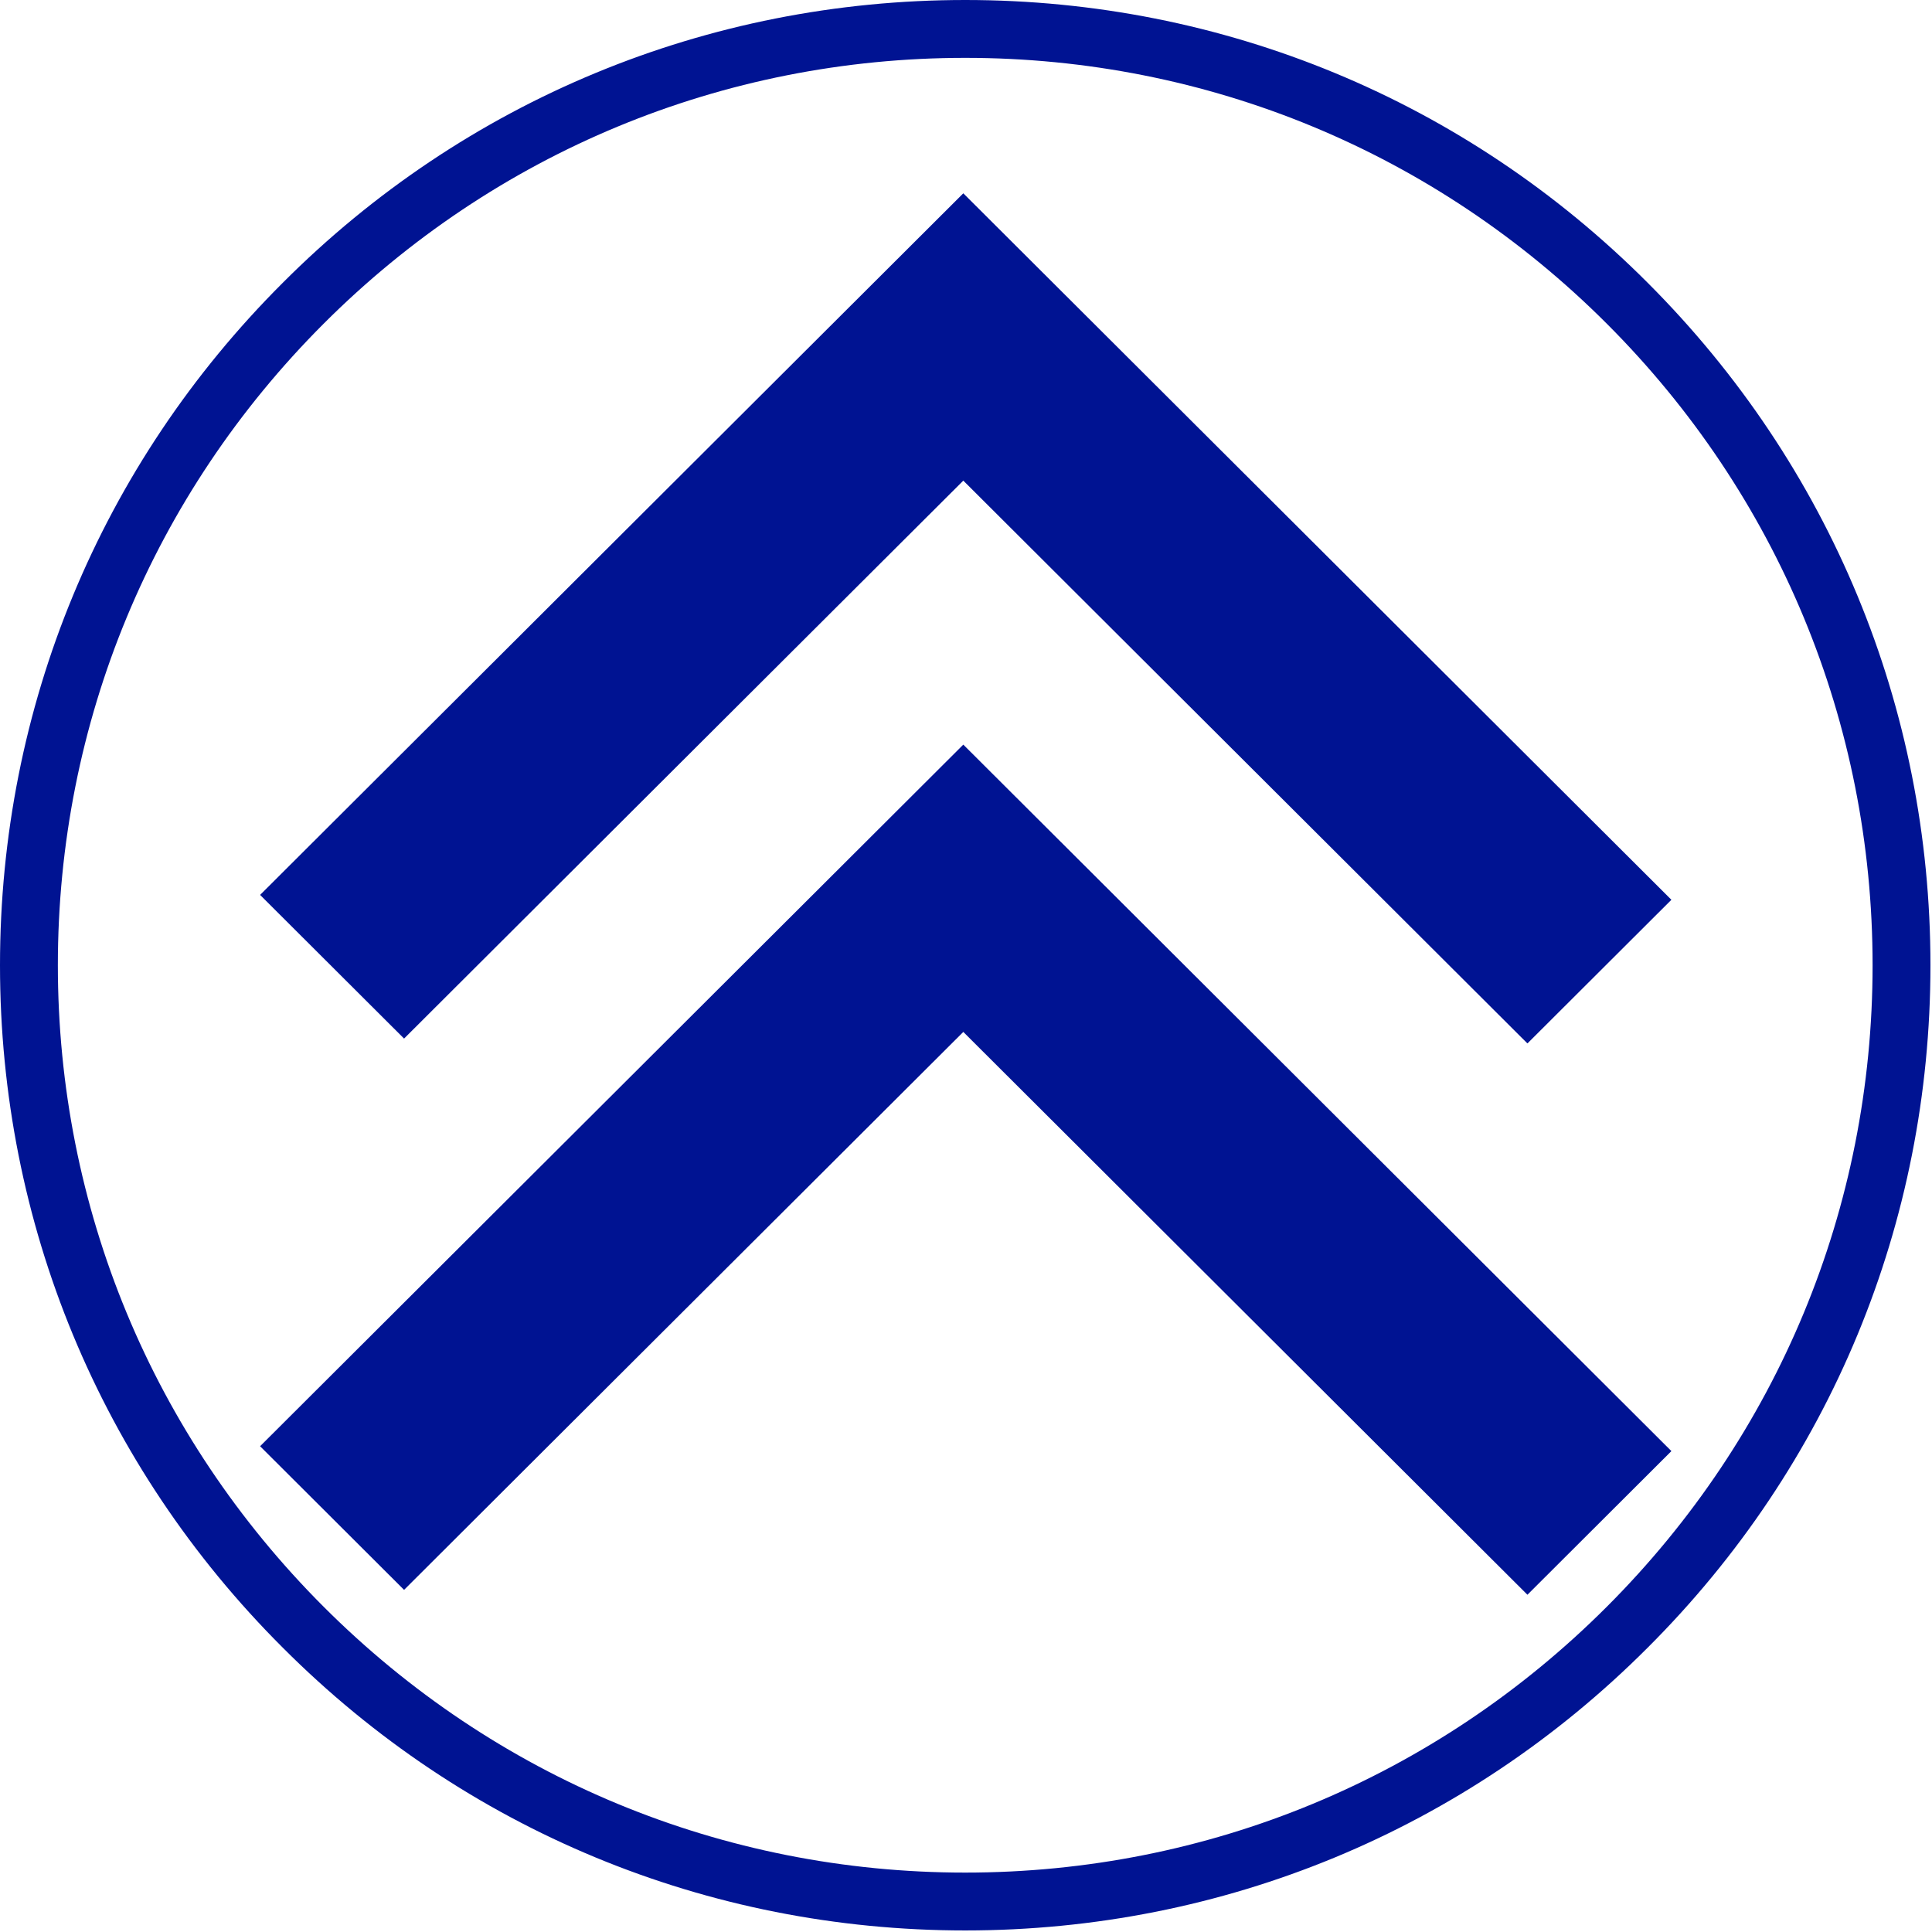 <svg xmlns="http://www.w3.org/2000/svg" xmlns:xlink="http://www.w3.org/1999/xlink" width="500" zoomAndPan="magnify" viewBox="0 0 375 375" height="500" preserveAspectRatio="xMidYMid meet" version="1.0"><defs><clipPath id="id1"><path d="M 50.18 37.5 L 324.68 37.5 L 324.68 202.5 L 50.18 202.5 Z M 50.18 37.5 " clip-rule="nonzero"/></clipPath><clipPath id="id2"><path d="M 50.18 144.508 L 324.68 144.508 L 324.68 309.508 L 50.18 309.508 Z M 50.18 144.508 " clip-rule="nonzero"/></clipPath></defs><path fill="rgb(0%, 7.449%, 57.249%)" d="M 187.352 374.699 C 137.332 374.699 90.23 355.23 54.887 319.812 C 19.469 284.469 0 237.371 0 187.352 C 0 137.332 19.469 90.23 54.887 54.887 C 90.23 19.469 137.332 0 187.352 0 C 237.371 0 284.469 19.469 319.812 54.887 C 355.23 90.305 374.699 137.332 374.699 187.352 C 374.699 237.371 355.23 284.469 319.812 319.812 C 284.469 355.23 237.371 374.699 187.352 374.699 Z M 187.352 11.23 C 140.324 11.23 96.07 29.578 62.824 62.824 C 29.578 96.07 11.23 140.324 11.23 187.352 C 11.23 234.375 29.578 278.629 62.824 311.875 C 96.07 345.121 140.324 363.469 187.352 363.469 C 234.375 363.469 278.629 345.121 311.875 311.875 C 345.121 278.629 363.469 234.375 363.469 187.352 C 363.469 140.324 345.121 96.07 311.875 62.824 C 278.629 29.578 234.375 11.23 187.352 11.23 Z M 187.352 11.23 " fill-opacity="1" fill-rule="nonzero"/><g clip-path="url(#id1)"><path fill="rgb(0%, 7.449%, 57.249%)" d="M 50.484 173.703 L 186.977 37.523 L 324.418 174.648 L 296.473 202.531 L 186.977 93.289 L 78.43 201.586 L 50.484 173.703 " fill-opacity="1" fill-rule="nonzero"/></g><g clip-path="url(#id2)"><path fill="rgb(0%, 7.449%, 57.249%)" d="M 50.484 280.711 L 186.977 144.531 L 324.418 281.656 L 296.473 309.539 L 186.977 200.297 L 78.43 308.594 L 50.484 280.711 " fill-opacity="1" fill-rule="nonzero"/></g></svg>